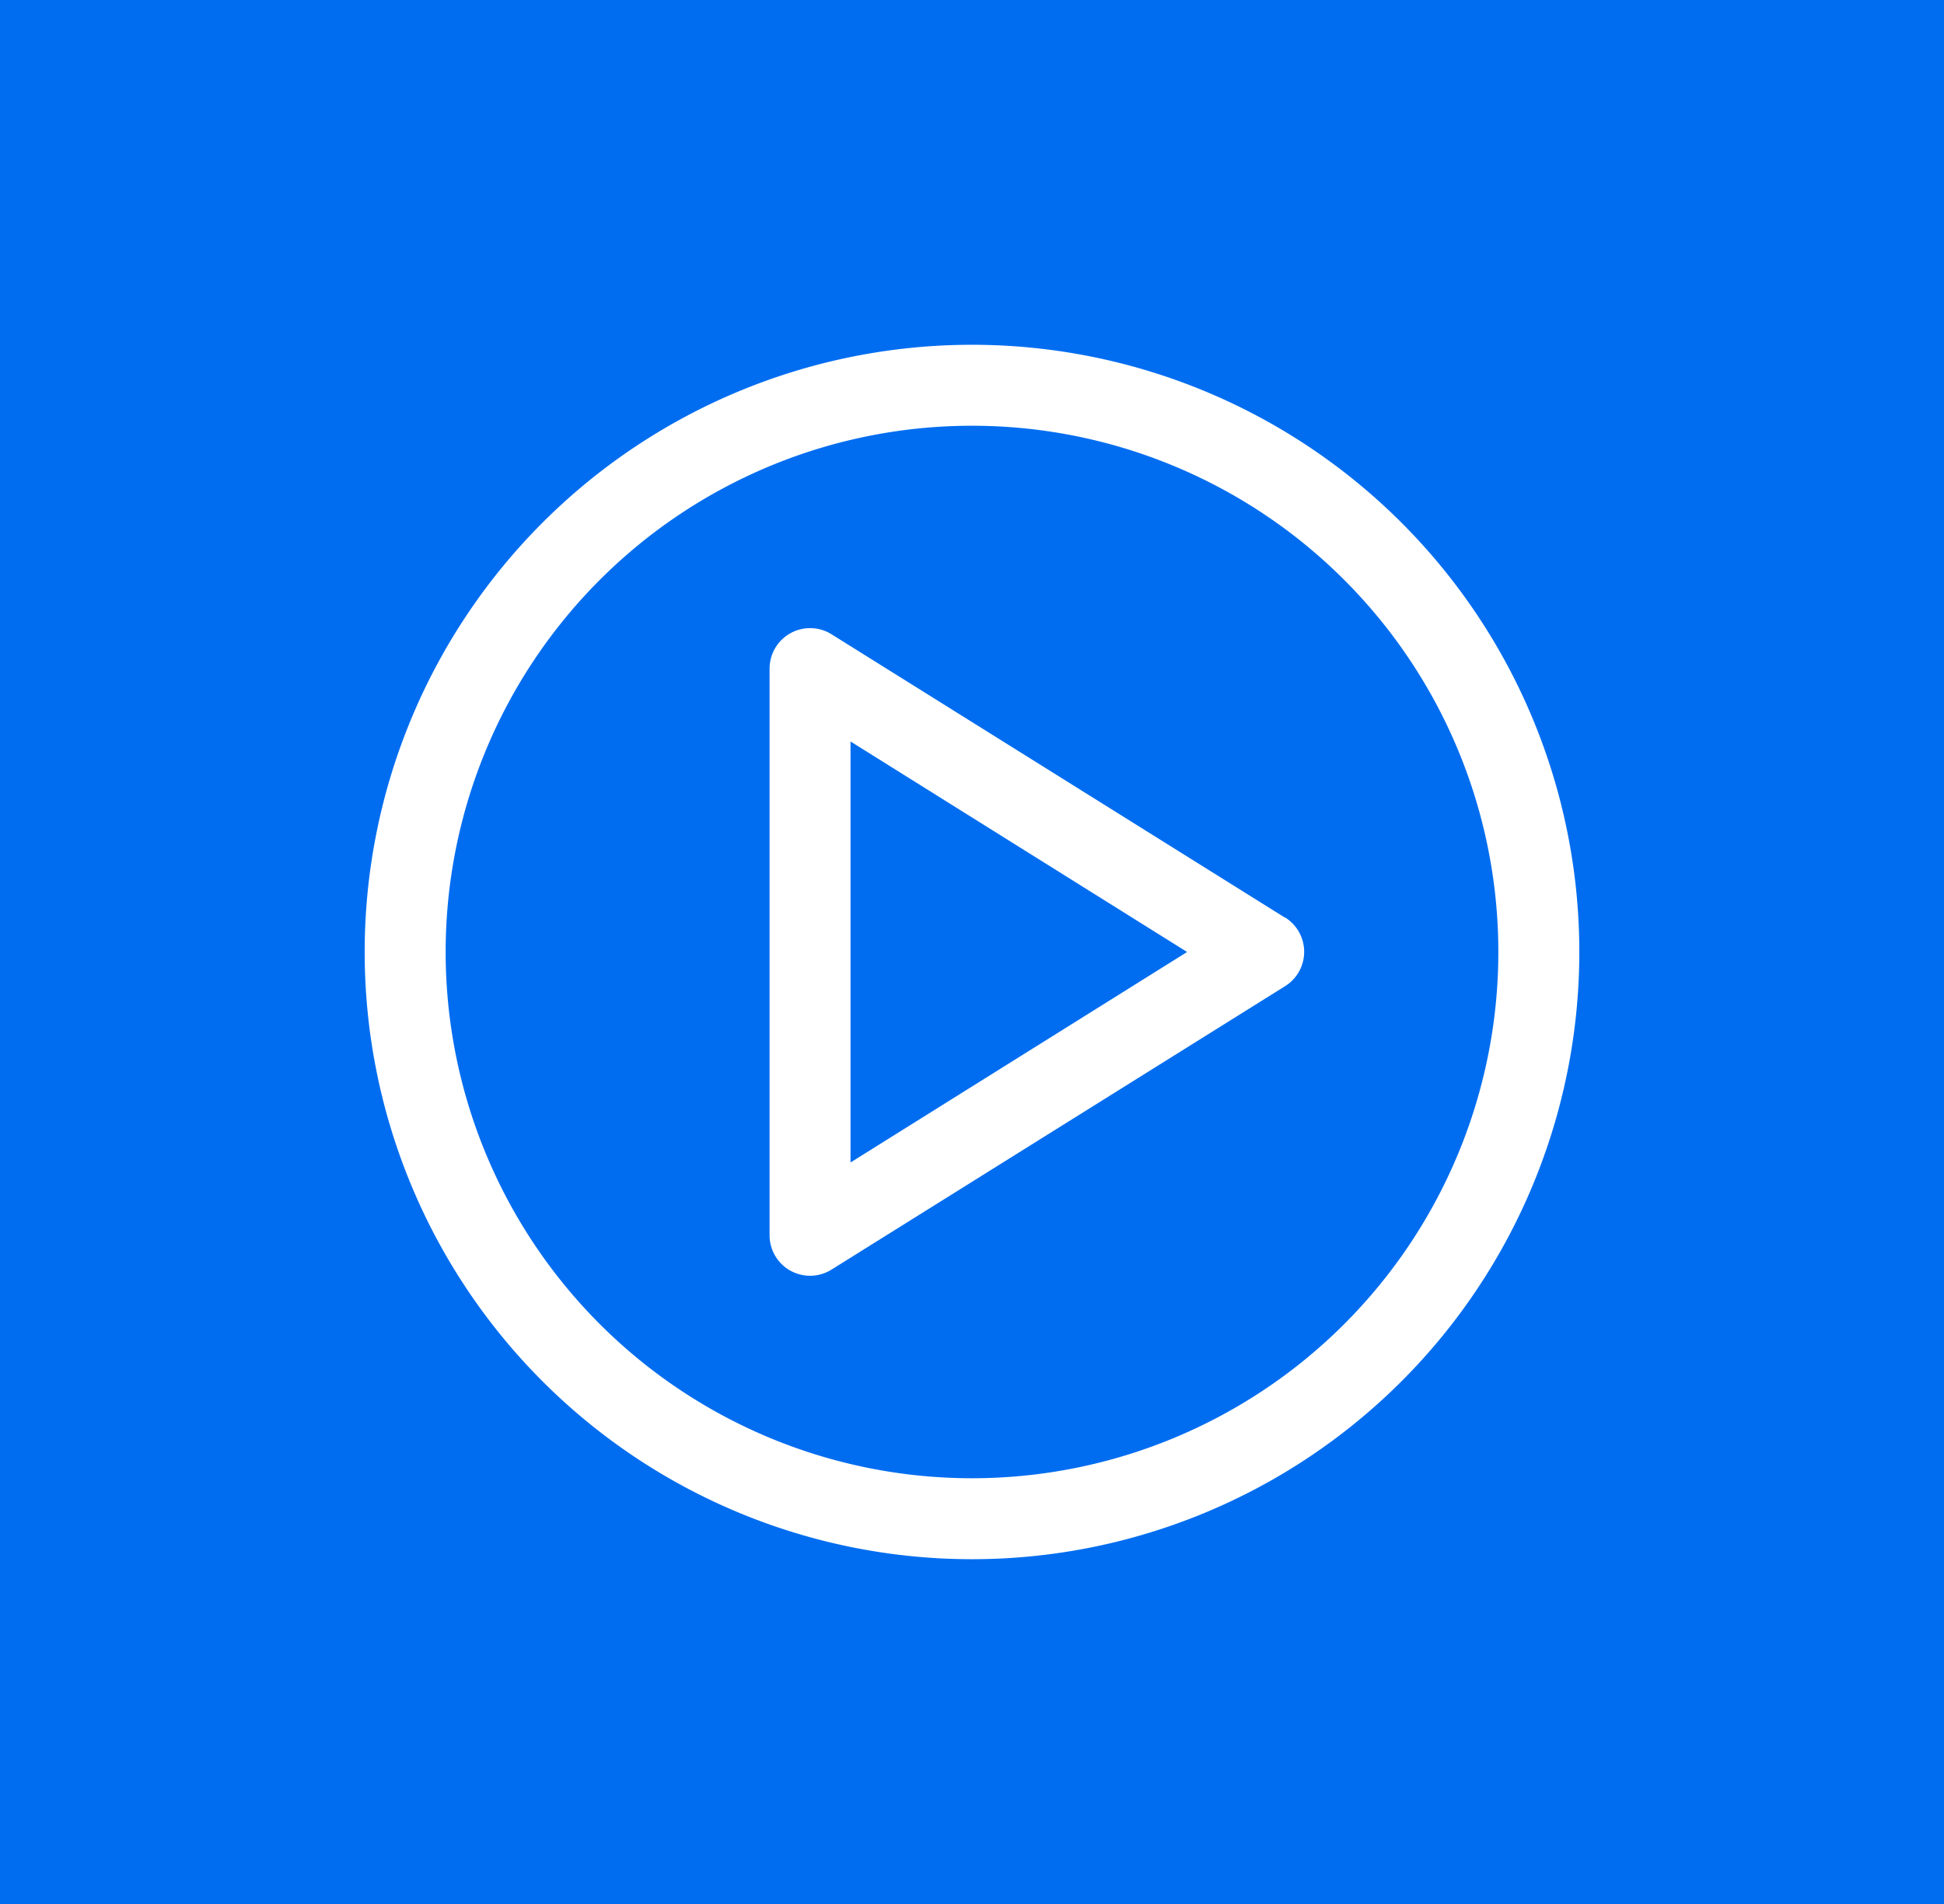 <svg xmlns="http://www.w3.org/2000/svg" width="49" height="48" viewBox="0 0 49 48">
  <g id="Grupo_1162398" data-name="Grupo 1162398" transform="translate(-179.975 -4192.429)">
    <rect id="Rectángulo_4788" data-name="Rectángulo 4788" width="49" height="48" transform="translate(179.975 4192.429)" fill="#006df0"/>
    <g id="tocar" transform="translate(189.167 4201.121)">
      <path id="Trazado_984708" data-name="Trazado 984708" d="M15.308,0A15.308,15.308,0,1,0,30.616,15.308,15.308,15.308,0,0,0,15.308,0Zm0,28.575A13.267,13.267,0,1,1,28.575,15.308,13.267,13.267,0,0,1,15.308,28.575Z" fill="#fff"/>
      <path id="Trazado_984709" data-name="Trazado 984709" d="M197.829,136.684,186.4,129.54a1.021,1.021,0,0,0-1.561.865v14.287a1.02,1.02,0,0,0,1.561.865l11.43-7.144a1.02,1.02,0,0,0,0-1.735v0Zm-10.95,6.172V132.243l8.484,5.307Z" transform="translate(-174.633 -122.242)" fill="#fff"/>
    </g>
  </g>
</svg>
